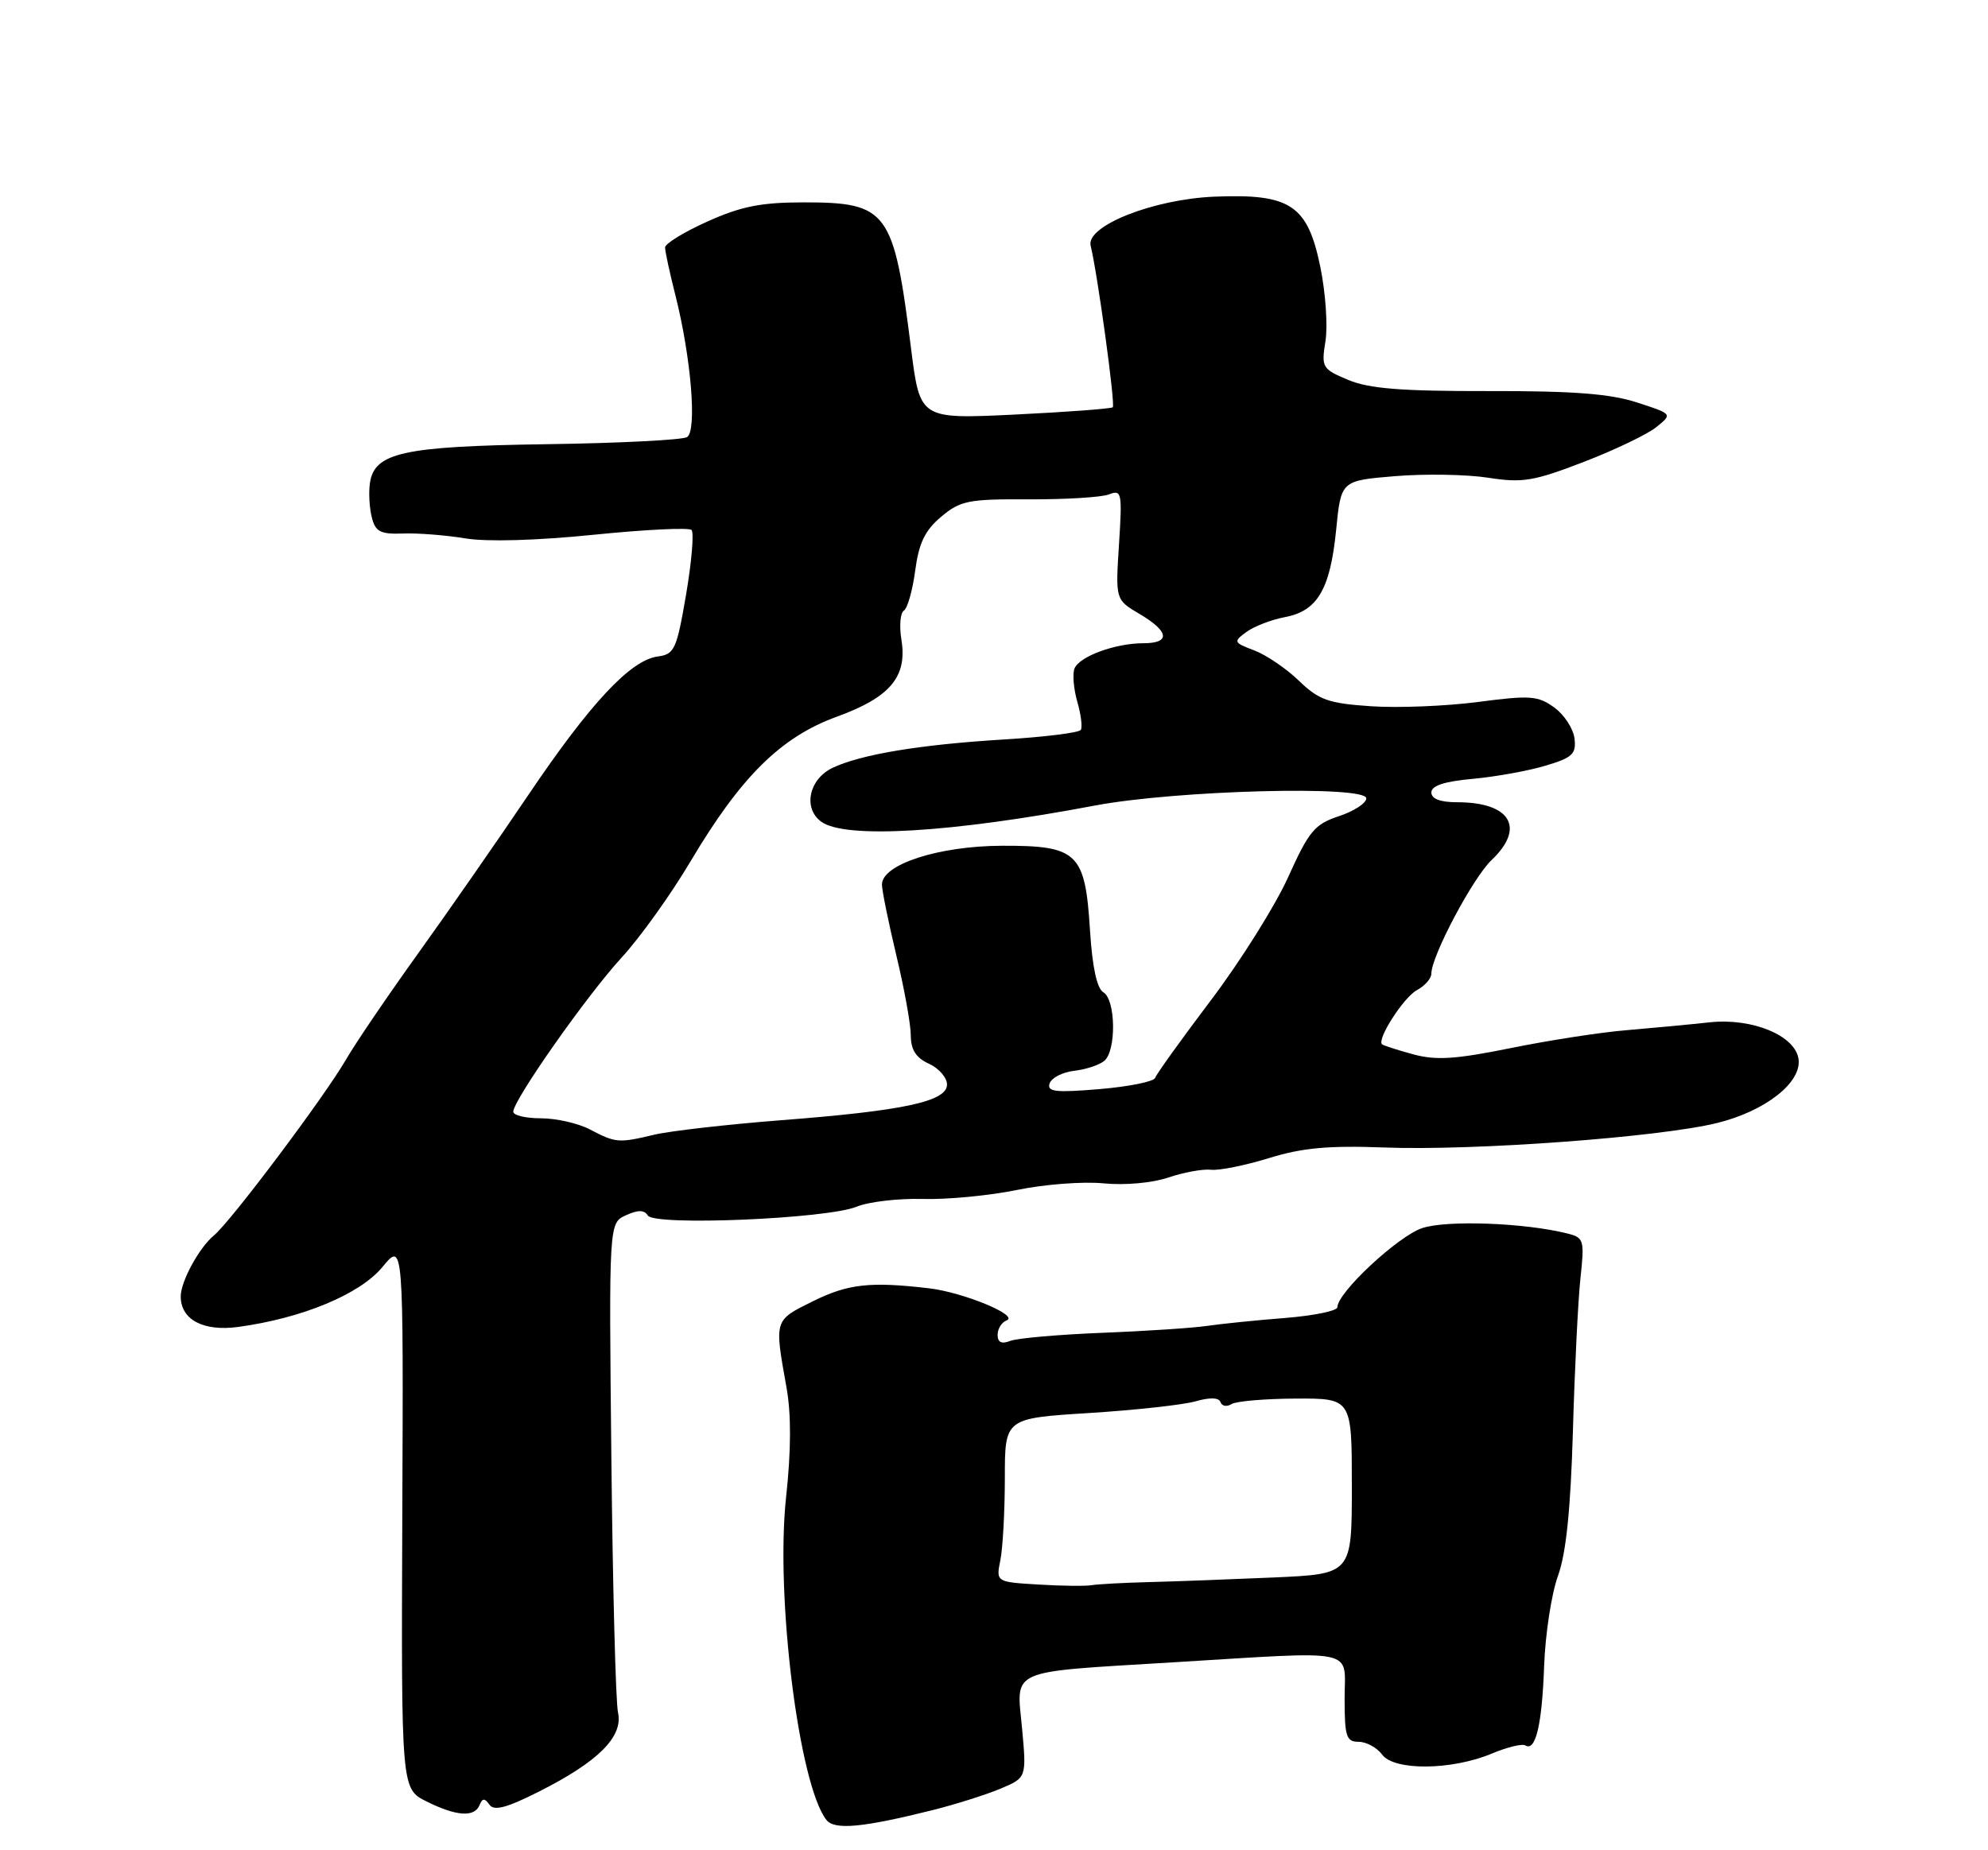 <?xml version="1.0" encoding="UTF-8" standalone="no"?>
<!DOCTYPE svg PUBLIC "-//W3C//DTD SVG 1.1//EN" "http://www.w3.org/Graphics/SVG/1.1/DTD/svg11.dtd" >
<svg xmlns="http://www.w3.org/2000/svg" xmlns:xlink="http://www.w3.org/1999/xlink" version="1.1" viewBox="0 0 275 256">
 <g >
 <path fill="currentColor"
d=" M 129.10 250.43 C 132.18 249.65 136.35 248.34 138.36 247.50 C 142.01 245.97 142.01 245.97 141.38 239.13 C 140.60 230.80 139.22 231.41 162.16 230.01 C 188.25 228.43 186.00 227.96 186.00 235.00 C 186.00 240.27 186.23 241.00 187.94 241.00 C 189.01 241.00 190.47 241.80 191.19 242.77 C 192.86 245.03 200.82 244.95 206.36 242.63 C 208.48 241.74 210.57 241.23 211.00 241.50 C 212.42 242.38 213.31 238.64 213.60 230.50 C 213.76 226.10 214.62 220.50 215.51 218.05 C 216.64 214.94 217.26 208.91 217.58 198.05 C 217.82 189.50 218.29 179.97 218.62 176.89 C 219.20 171.54 219.11 171.24 216.78 170.66 C 210.91 169.19 200.16 168.79 196.74 169.92 C 193.39 171.03 185.00 178.85 185.00 180.87 C 185.00 181.37 181.74 182.04 177.75 182.36 C 173.76 182.67 168.93 183.17 167.00 183.45 C 165.07 183.74 158.55 184.17 152.50 184.41 C 146.45 184.65 140.71 185.15 139.75 185.53 C 138.55 186.00 138.00 185.74 138.00 184.69 C 138.00 183.85 138.56 182.95 139.25 182.69 C 141.03 182.02 133.26 178.81 128.50 178.25 C 120.36 177.30 117.31 177.64 112.46 180.04 C 107.05 182.72 107.11 182.52 108.80 192.00 C 109.46 195.67 109.44 200.71 108.74 207.15 C 107.25 220.85 110.51 246.96 114.32 251.81 C 115.44 253.24 119.33 252.87 129.10 250.43 Z  M 66.34 249.75 C 66.73 248.78 67.04 248.77 67.71 249.71 C 68.34 250.60 70.09 250.14 74.53 247.90 C 82.77 243.75 86.22 240.30 85.49 236.95 C 85.17 235.52 84.76 219.69 84.57 201.78 C 84.23 169.22 84.23 169.22 86.58 168.15 C 88.27 167.38 89.12 167.39 89.61 168.18 C 90.52 169.65 114.43 168.64 118.50 166.96 C 120.15 166.28 124.27 165.80 127.66 165.89 C 131.05 165.99 136.90 165.42 140.66 164.65 C 144.42 163.87 149.81 163.45 152.63 163.73 C 155.60 164.02 159.40 163.68 161.63 162.92 C 163.76 162.20 166.41 161.72 167.53 161.85 C 168.64 161.98 172.24 161.25 175.53 160.24 C 180.14 158.81 183.78 158.48 191.50 158.77 C 203.84 159.24 229.44 157.36 237.49 155.39 C 244.20 153.74 249.26 149.78 248.79 146.52 C 248.32 143.27 242.38 140.82 236.50 141.45 C 233.75 141.75 228.57 142.24 225.00 142.54 C 221.43 142.83 214.21 143.95 208.96 145.02 C 201.31 146.57 198.63 146.74 195.46 145.87 C 193.28 145.28 191.35 144.65 191.18 144.49 C 190.43 143.79 194.18 137.97 196.01 136.99 C 197.10 136.41 198.00 135.38 198.00 134.71 C 198.00 132.29 203.75 121.44 206.33 119.00 C 211.05 114.52 208.95 111.00 201.57 111.00 C 199.22 111.00 198.00 110.53 198.00 109.64 C 198.00 108.71 199.82 108.11 203.75 107.76 C 206.91 107.47 211.43 106.65 213.80 105.94 C 217.52 104.83 218.06 104.32 217.80 102.18 C 217.63 100.81 216.38 98.88 215.00 97.89 C 212.76 96.26 211.66 96.18 204.50 97.12 C 200.10 97.70 193.43 97.97 189.68 97.72 C 183.75 97.32 182.45 96.86 179.68 94.19 C 177.93 92.50 175.15 90.61 173.50 89.99 C 170.63 88.90 170.58 88.79 172.42 87.44 C 173.48 86.66 175.87 85.74 177.73 85.39 C 182.25 84.54 184.01 81.54 184.83 73.31 C 185.50 66.50 185.50 66.50 193.00 65.88 C 197.12 65.54 202.92 65.64 205.87 66.10 C 210.61 66.84 212.16 66.58 219.08 63.91 C 223.39 62.25 227.92 60.08 229.14 59.08 C 231.37 57.28 231.37 57.28 226.43 55.68 C 222.74 54.48 217.57 54.08 205.89 54.11 C 193.89 54.13 189.40 53.78 186.51 52.57 C 182.89 51.06 182.77 50.84 183.35 47.20 C 183.69 45.12 183.37 40.52 182.65 36.98 C 180.89 28.36 178.52 26.78 168.00 27.21 C 159.53 27.56 150.19 31.26 150.87 34.00 C 151.83 37.91 154.31 56.01 153.93 56.35 C 153.69 56.55 147.60 57.01 140.38 57.36 C 127.26 57.99 127.26 57.99 126.03 48.25 C 123.63 29.11 122.81 28.00 111.15 28.00 C 105.31 28.00 102.51 28.55 97.88 30.64 C 94.64 32.09 92.00 33.71 92.00 34.24 C 92.00 34.78 92.64 37.75 93.43 40.86 C 95.60 49.45 96.44 59.61 95.04 60.48 C 94.40 60.87 85.65 61.32 75.61 61.46 C 55.72 61.75 51.77 62.62 51.17 66.86 C 50.98 68.15 51.10 70.27 51.43 71.58 C 51.93 73.58 52.61 73.93 55.76 73.82 C 57.82 73.74 61.69 74.05 64.36 74.49 C 67.33 74.99 74.24 74.79 82.12 73.99 C 89.21 73.27 95.30 72.97 95.66 73.33 C 96.02 73.68 95.68 77.70 94.91 82.24 C 93.61 89.84 93.30 90.53 91.00 90.83 C 87.22 91.33 81.67 97.27 73.08 110.00 C 68.81 116.33 61.93 126.22 57.78 132.00 C 53.63 137.78 49.17 144.34 47.87 146.59 C 44.89 151.74 31.92 169.02 29.60 170.93 C 27.55 172.62 25.00 177.30 25.00 179.38 C 25.00 182.59 28.13 184.25 32.93 183.60 C 41.79 182.40 49.79 179.08 52.90 175.31 C 55.81 171.78 55.81 171.78 55.65 209.64 C 55.50 247.50 55.50 247.50 59.00 249.25 C 63.13 251.31 65.64 251.48 66.34 249.75 Z  M 143.64 219.24 C 137.77 218.89 137.77 218.89 138.39 215.82 C 138.72 214.13 139.00 209.04 139.00 204.49 C 139.00 196.24 139.00 196.24 150.63 195.51 C 157.02 195.11 163.66 194.38 165.38 193.89 C 167.38 193.32 168.62 193.36 168.83 194.00 C 169.02 194.56 169.69 194.68 170.34 194.28 C 170.98 193.87 174.99 193.53 179.25 193.51 C 187.00 193.48 187.00 193.48 187.00 205.63 C 187.00 217.78 187.00 217.78 176.25 218.26 C 170.34 218.52 162.57 218.81 159.00 218.90 C 155.43 218.99 151.82 219.19 151.00 219.33 C 150.18 219.47 146.86 219.44 143.64 219.24 Z  M 81.58 156.26 C 79.97 155.42 76.94 154.73 74.83 154.73 C 72.72 154.73 71.00 154.32 71.00 153.82 C 71.00 152.22 81.22 137.67 85.98 132.50 C 88.52 129.75 92.82 123.74 95.54 119.15 C 102.50 107.43 108.03 101.97 115.77 99.16 C 123.15 96.47 125.53 93.64 124.69 88.50 C 124.38 86.59 124.54 84.78 125.04 84.48 C 125.53 84.17 126.24 81.68 126.60 78.94 C 127.11 75.13 127.95 73.38 130.19 71.50 C 132.84 69.27 133.96 69.04 142.30 69.09 C 147.36 69.11 152.35 68.81 153.39 68.41 C 155.17 67.72 155.25 68.13 154.79 75.33 C 154.30 82.98 154.30 82.98 157.65 84.96 C 161.75 87.38 161.95 89.00 158.15 89.00 C 154.26 89.00 149.27 90.84 148.63 92.51 C 148.34 93.27 148.52 95.33 149.02 97.09 C 149.53 98.84 149.75 100.60 149.51 100.99 C 149.27 101.38 144.44 101.98 138.79 102.32 C 127.18 103.03 119.06 104.39 115.15 106.25 C 111.90 107.81 111.05 111.83 113.60 113.69 C 116.88 116.09 131.50 115.23 151.50 111.45 C 162.70 109.34 189.00 108.64 189.00 110.46 C 189.00 111.13 187.30 112.24 185.21 112.93 C 181.85 114.04 181.07 114.98 178.20 121.34 C 176.43 125.28 171.63 132.93 167.54 138.35 C 163.45 143.76 159.96 148.62 159.79 149.14 C 159.62 149.65 156.16 150.35 152.10 150.69 C 146.02 151.20 144.81 151.07 145.19 149.91 C 145.45 149.13 146.97 148.35 148.58 148.16 C 150.18 147.98 152.06 147.36 152.75 146.79 C 154.44 145.39 154.35 138.31 152.63 137.30 C 151.74 136.78 151.10 133.82 150.78 128.74 C 150.11 117.97 149.09 116.99 138.60 117.02 C 129.86 117.05 122.00 119.59 122.00 122.39 C 122.00 123.20 122.90 127.61 123.99 132.19 C 125.09 136.76 125.99 141.75 125.99 143.27 C 126.00 145.25 126.71 146.37 128.50 147.18 C 129.88 147.81 131.00 149.10 131.00 150.06 C 131.00 152.40 125.04 153.69 108.00 155.00 C 100.58 155.58 92.70 156.48 90.50 157.00 C 85.55 158.18 85.19 158.15 81.58 156.26 Z "/>
</g>
</svg>
